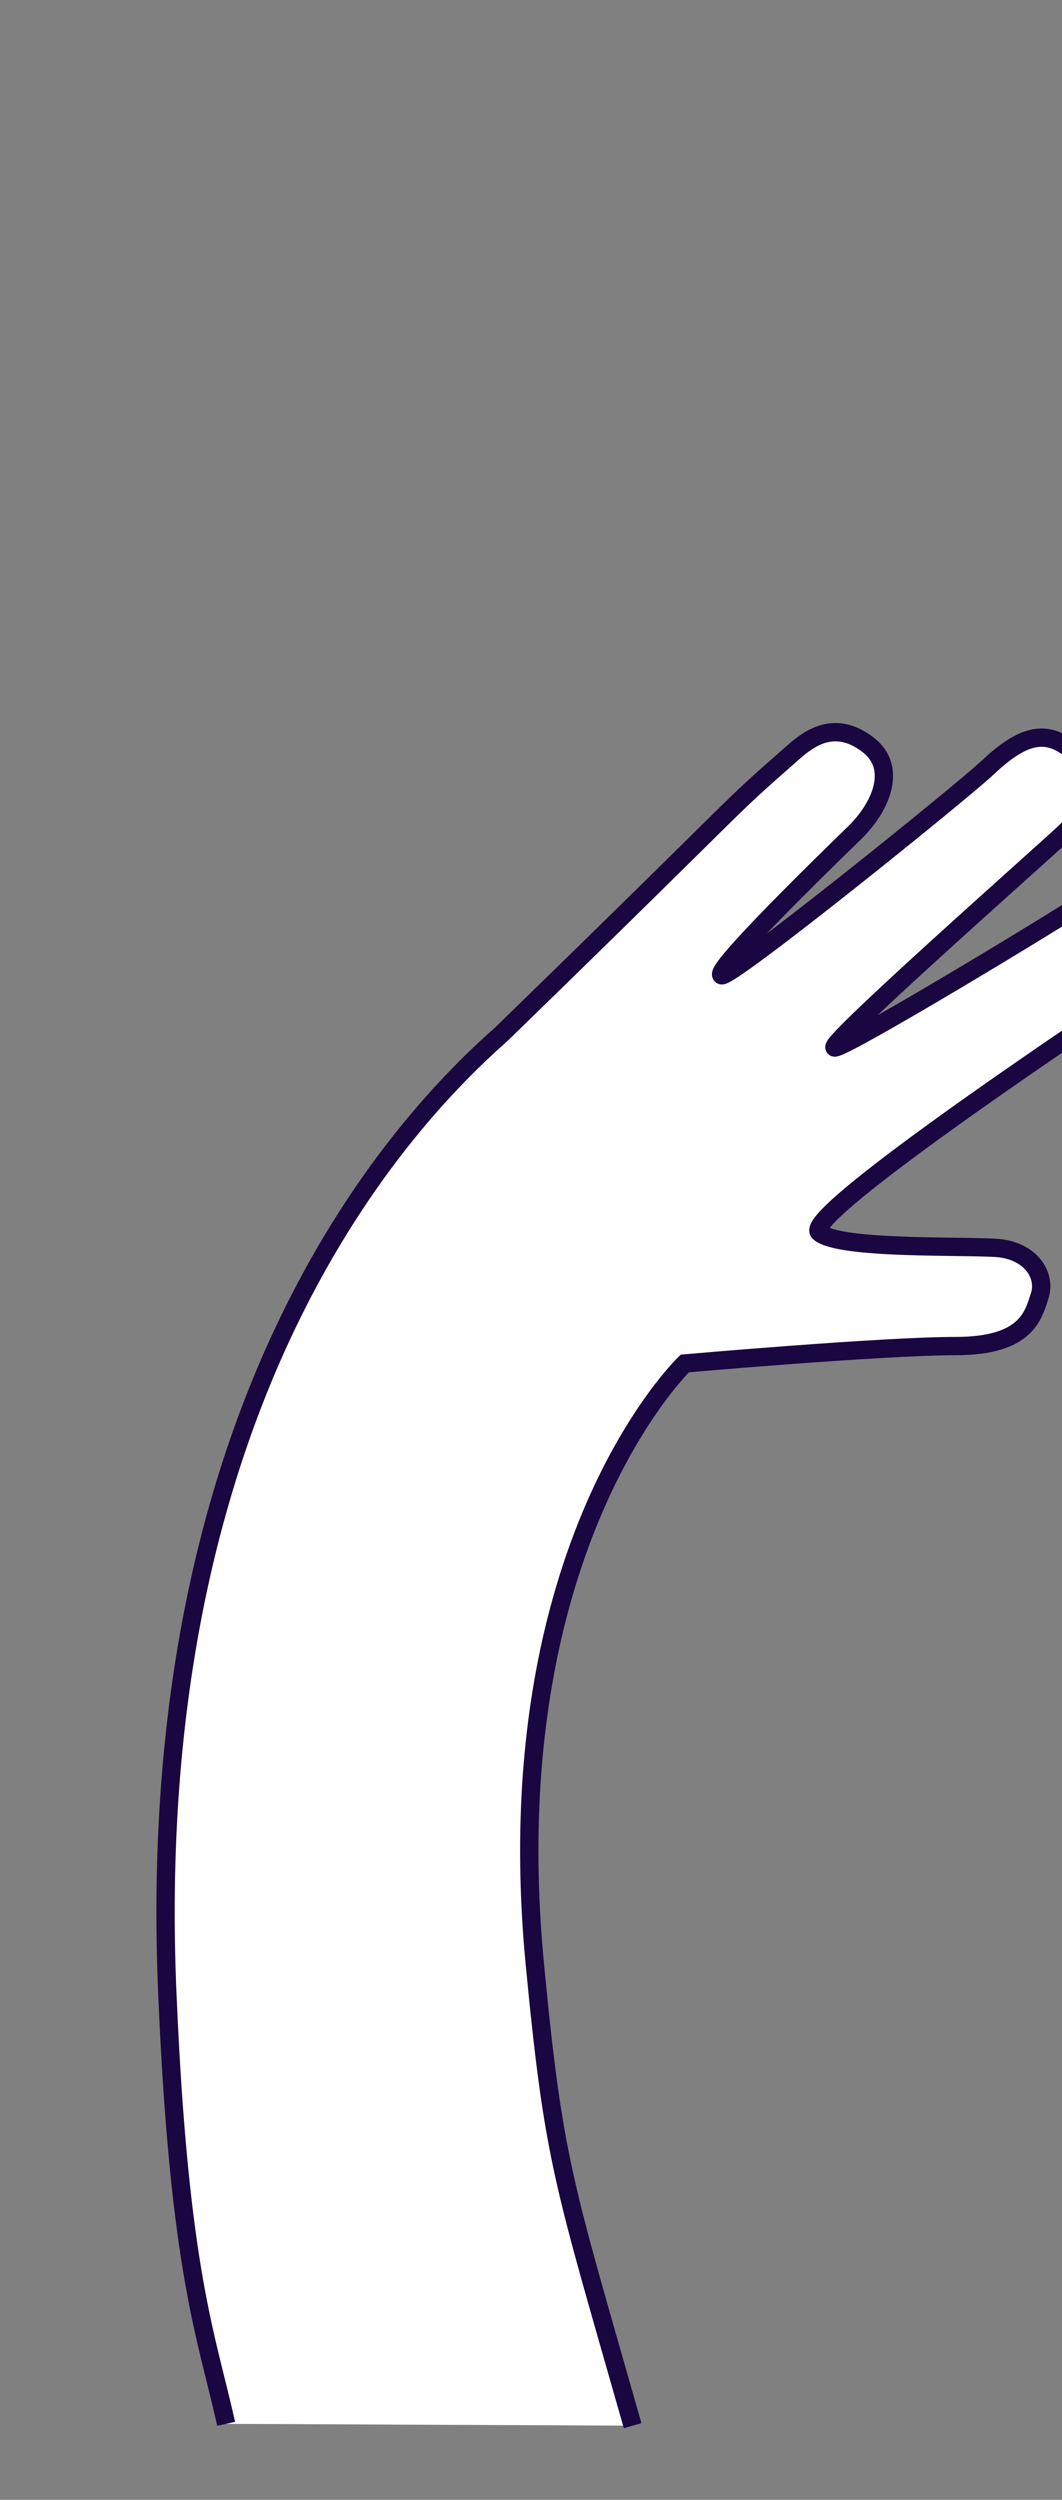 <svg width="116" height="273" viewBox="0 0 116 273" fill="none" xmlns="http://www.w3.org/2000/svg">
<rect x="0" y="0" width="116" height="273" fill="#808080" stroke="none"/>
<g clip-path="url(#clip0)">
<path d="M24.7 264.7C22.6 255.2 19.6 248.2 18.3 218.2C15.3 152.2 44.5 122 54.7 113C83.6 84.9 78.3 89.5 86.6 82.2C88.2 80.8 91.1 78.4 94.9 81.4C97.9 83.8 96.4 87.8 93.6 90.7C89.7 94.5 78 105.9 78.8 106.5C79.5 107.1 104.8 86.7 107.8 83.9C111.4 80.5 114 79.5 116.9 81.8C120 84.3 119 88.5 116.1 91.1C112.3 94.6 89.8 114.5 91.2 114.4C92.6 114.3 115.8 100.3 119.3 97.9C122.9 95.5 127.7 95.8 129.2 98.5C130.7 101.1 129.2 104.9 125.6 107.3C122 109.7 87.2 132.8 89.5 134.6C91.7 136.5 105.4 136 109.1 136.3C112.7 136.7 114.2 139.3 113.6 141.4C112.9 143.5 112.3 147 104.4 147C96.4 147 74.8 148.9 74.8 148.9C74.8 148.9 54.1 168.7 58.4 214.3C60.5 236.2 61.5 238.2 69.1 264.9" fill="white"/>
<path d="M24.7 264.7C22.6 255.2 19.6 248.2 18.3 218.2C15.3 152.2 44.5 122 54.7 113C83.6 84.9 78.3 89.5 86.6 82.2C88.2 80.8 91.1 78.4 94.9 81.4C97.9 83.8 96.4 87.8 93.6 90.7C89.7 94.5 78 105.9 78.8 106.5C79.5 107.1 104.8 86.7 107.8 83.9C111.4 80.5 114 79.5 116.9 81.8C120 84.3 119 88.5 116.1 91.1C112.3 94.6 89.8 114.5 91.2 114.4C92.6 114.3 115.8 100.3 119.3 97.9C122.9 95.5 127.7 95.8 129.2 98.5C130.7 101.1 129.2 104.9 125.6 107.3C122 109.7 87.2 132.8 89.5 134.6C91.7 136.5 105.4 136 109.1 136.3C112.7 136.7 114.2 139.3 113.6 141.4C112.9 143.5 112.3 147 104.4 147C96.4 147 74.8 148.9 74.8 148.9C74.8 148.9 54.1 168.7 58.4 214.3C60.5 236.2 61.5 238.2 69.1 264.9" stroke="#1A0641" stroke-width="2" stroke-miterlimit="10"/>
</g>
<defs>
<clipPath id="clip0">
<rect width="116" height="273" fill="white"/>
</clipPath>
</defs>
</svg>
